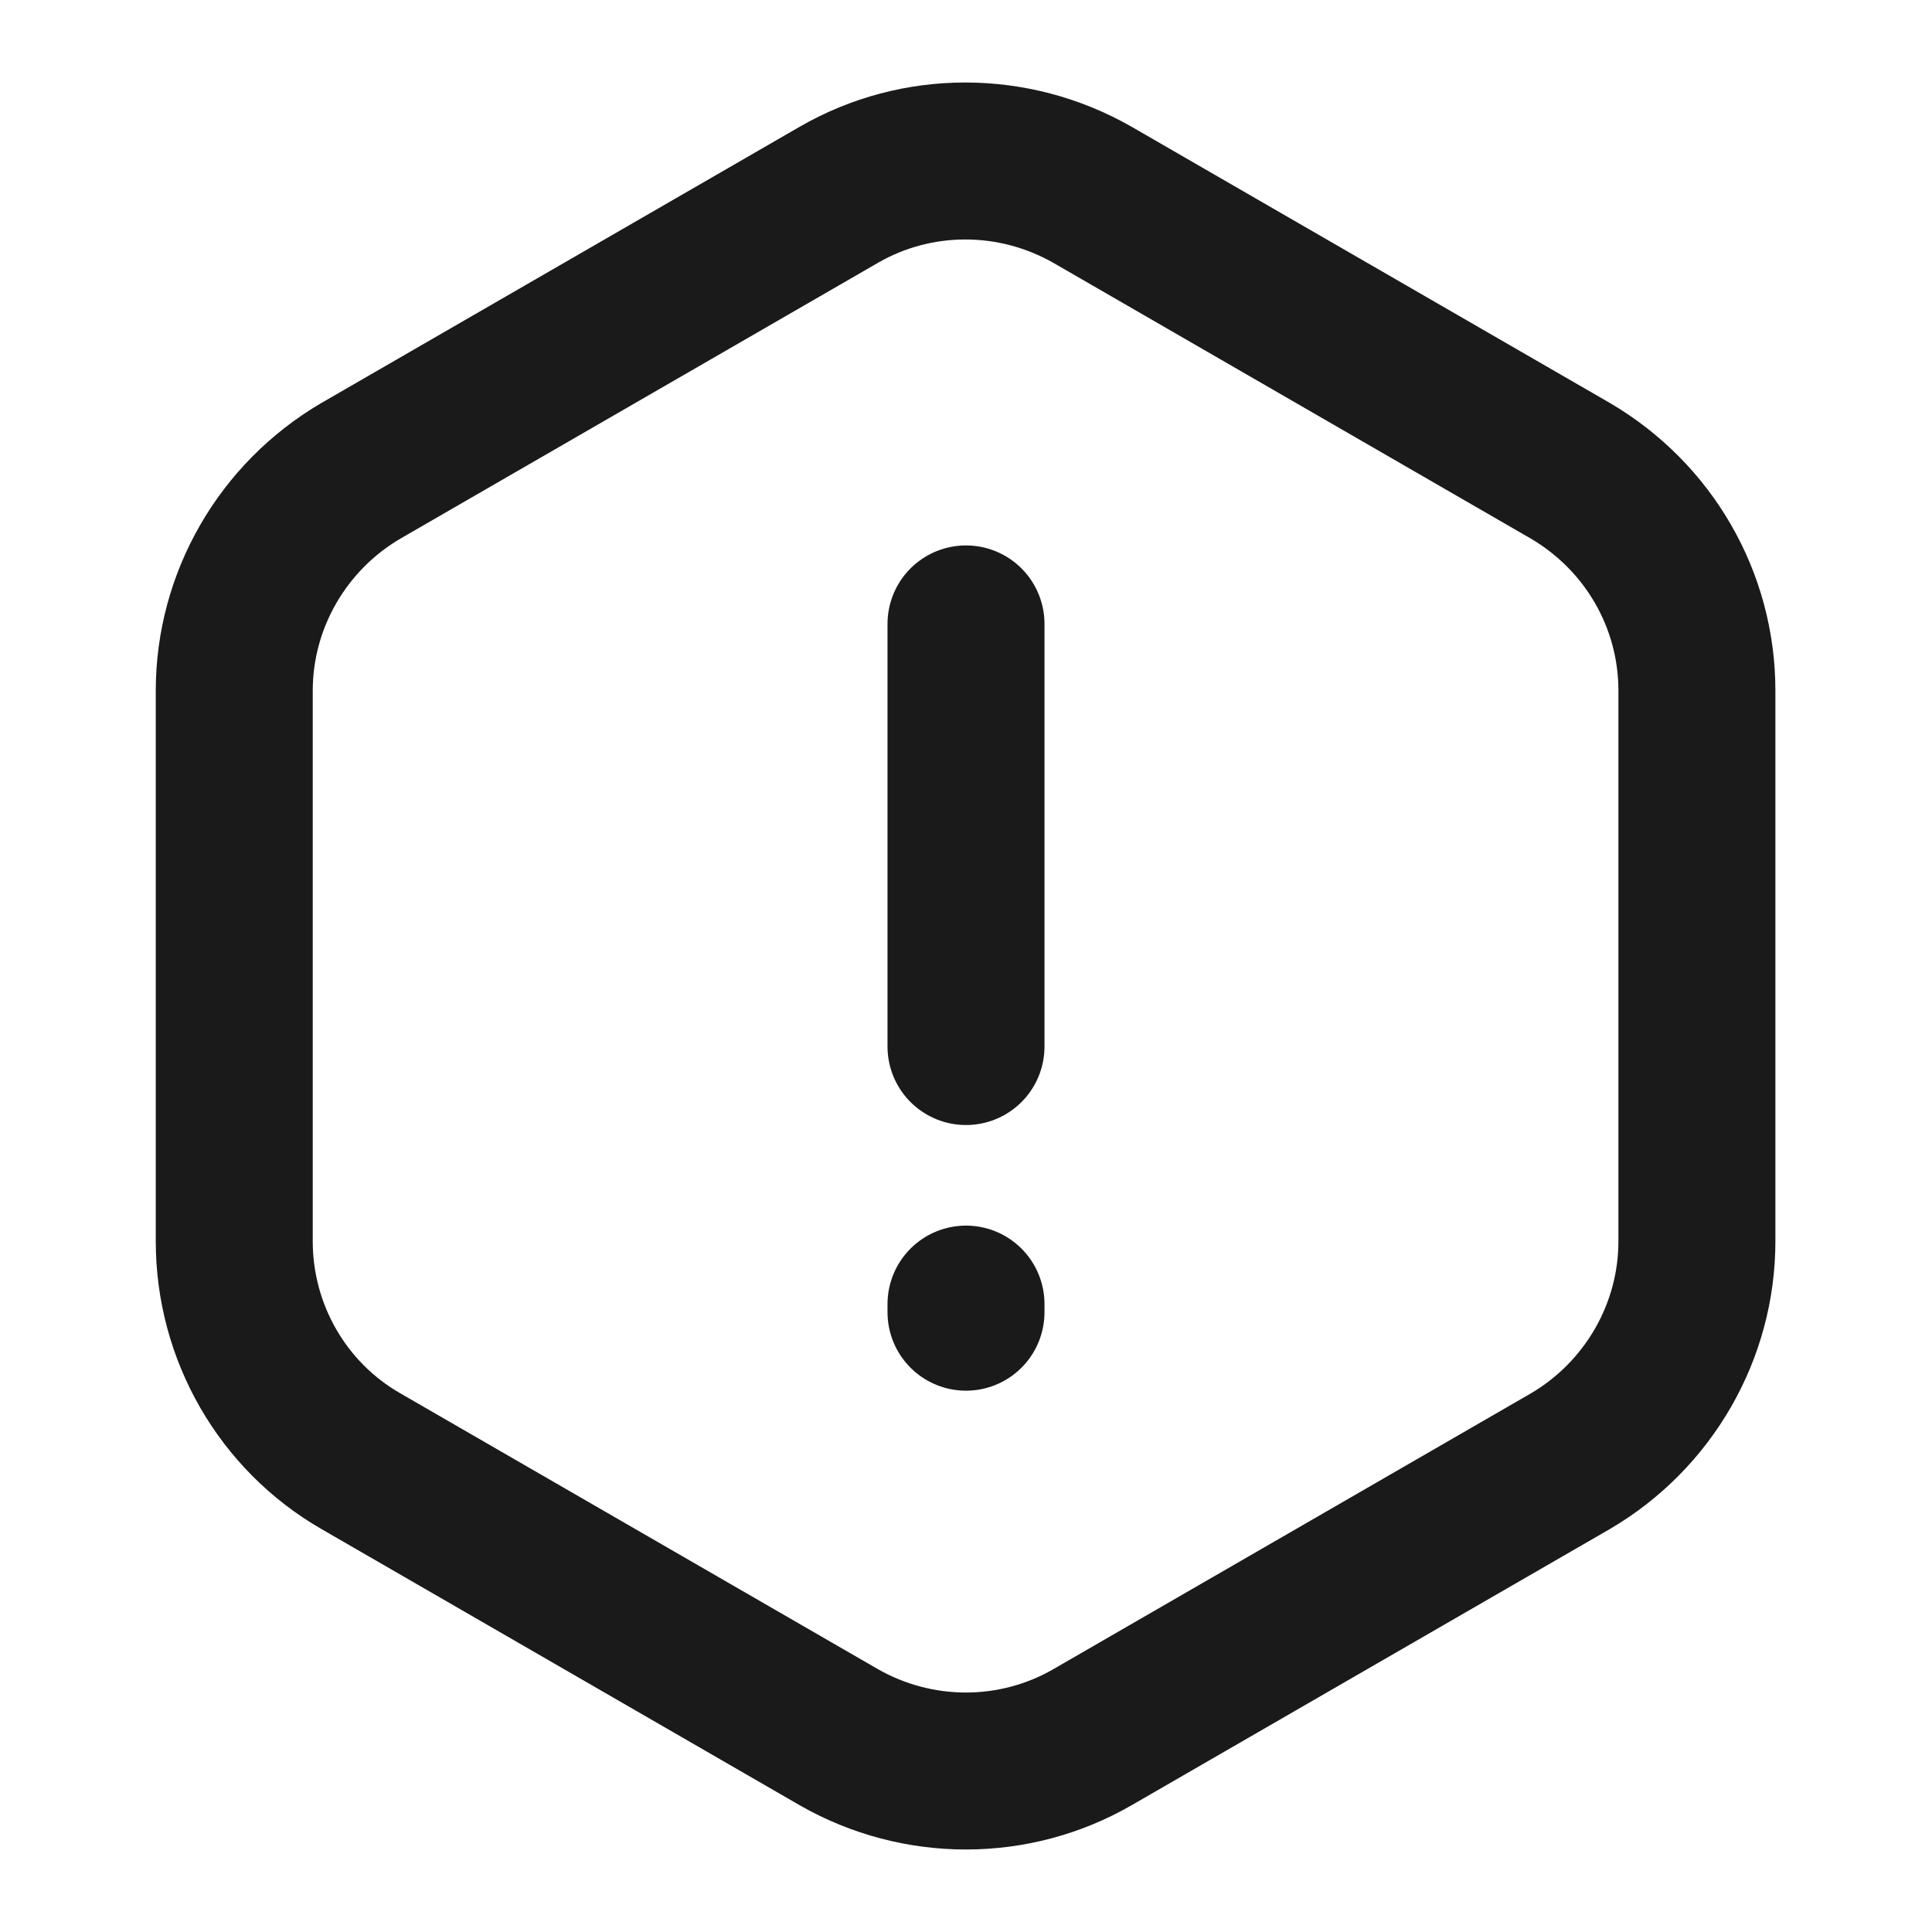 <svg width="16" height="16" viewBox="0 0 16 16" fill="none" xmlns="http://www.w3.org/2000/svg">
<path d="M8 5.167V8.667" stroke="#1A1A1A" stroke-width="1.3" stroke-linecap="round" stroke-linejoin="round"/>
<path d="M14.053 5.72V10.28C14.053 11.027 13.653 11.72 13.007 12.1L9.047 14.387C8.4 14.76 7.6 14.76 6.947 14.387L2.987 12.1C2.34 11.727 1.94 11.033 1.94 10.28V5.72C1.94 4.973 2.34 4.28 2.987 3.9L6.947 1.613C7.593 1.24 8.393 1.24 9.047 1.613L13.007 3.9C13.653 4.28 14.053 4.967 14.053 5.72Z" stroke="#1A1A1A" stroke-width="1.3" stroke-linecap="round" stroke-linejoin="round"/>
<path d="M8 10.8V10.867" stroke="#1A1A1A" stroke-width="1.3" stroke-linecap="round" stroke-linejoin="round"/>
</svg>
